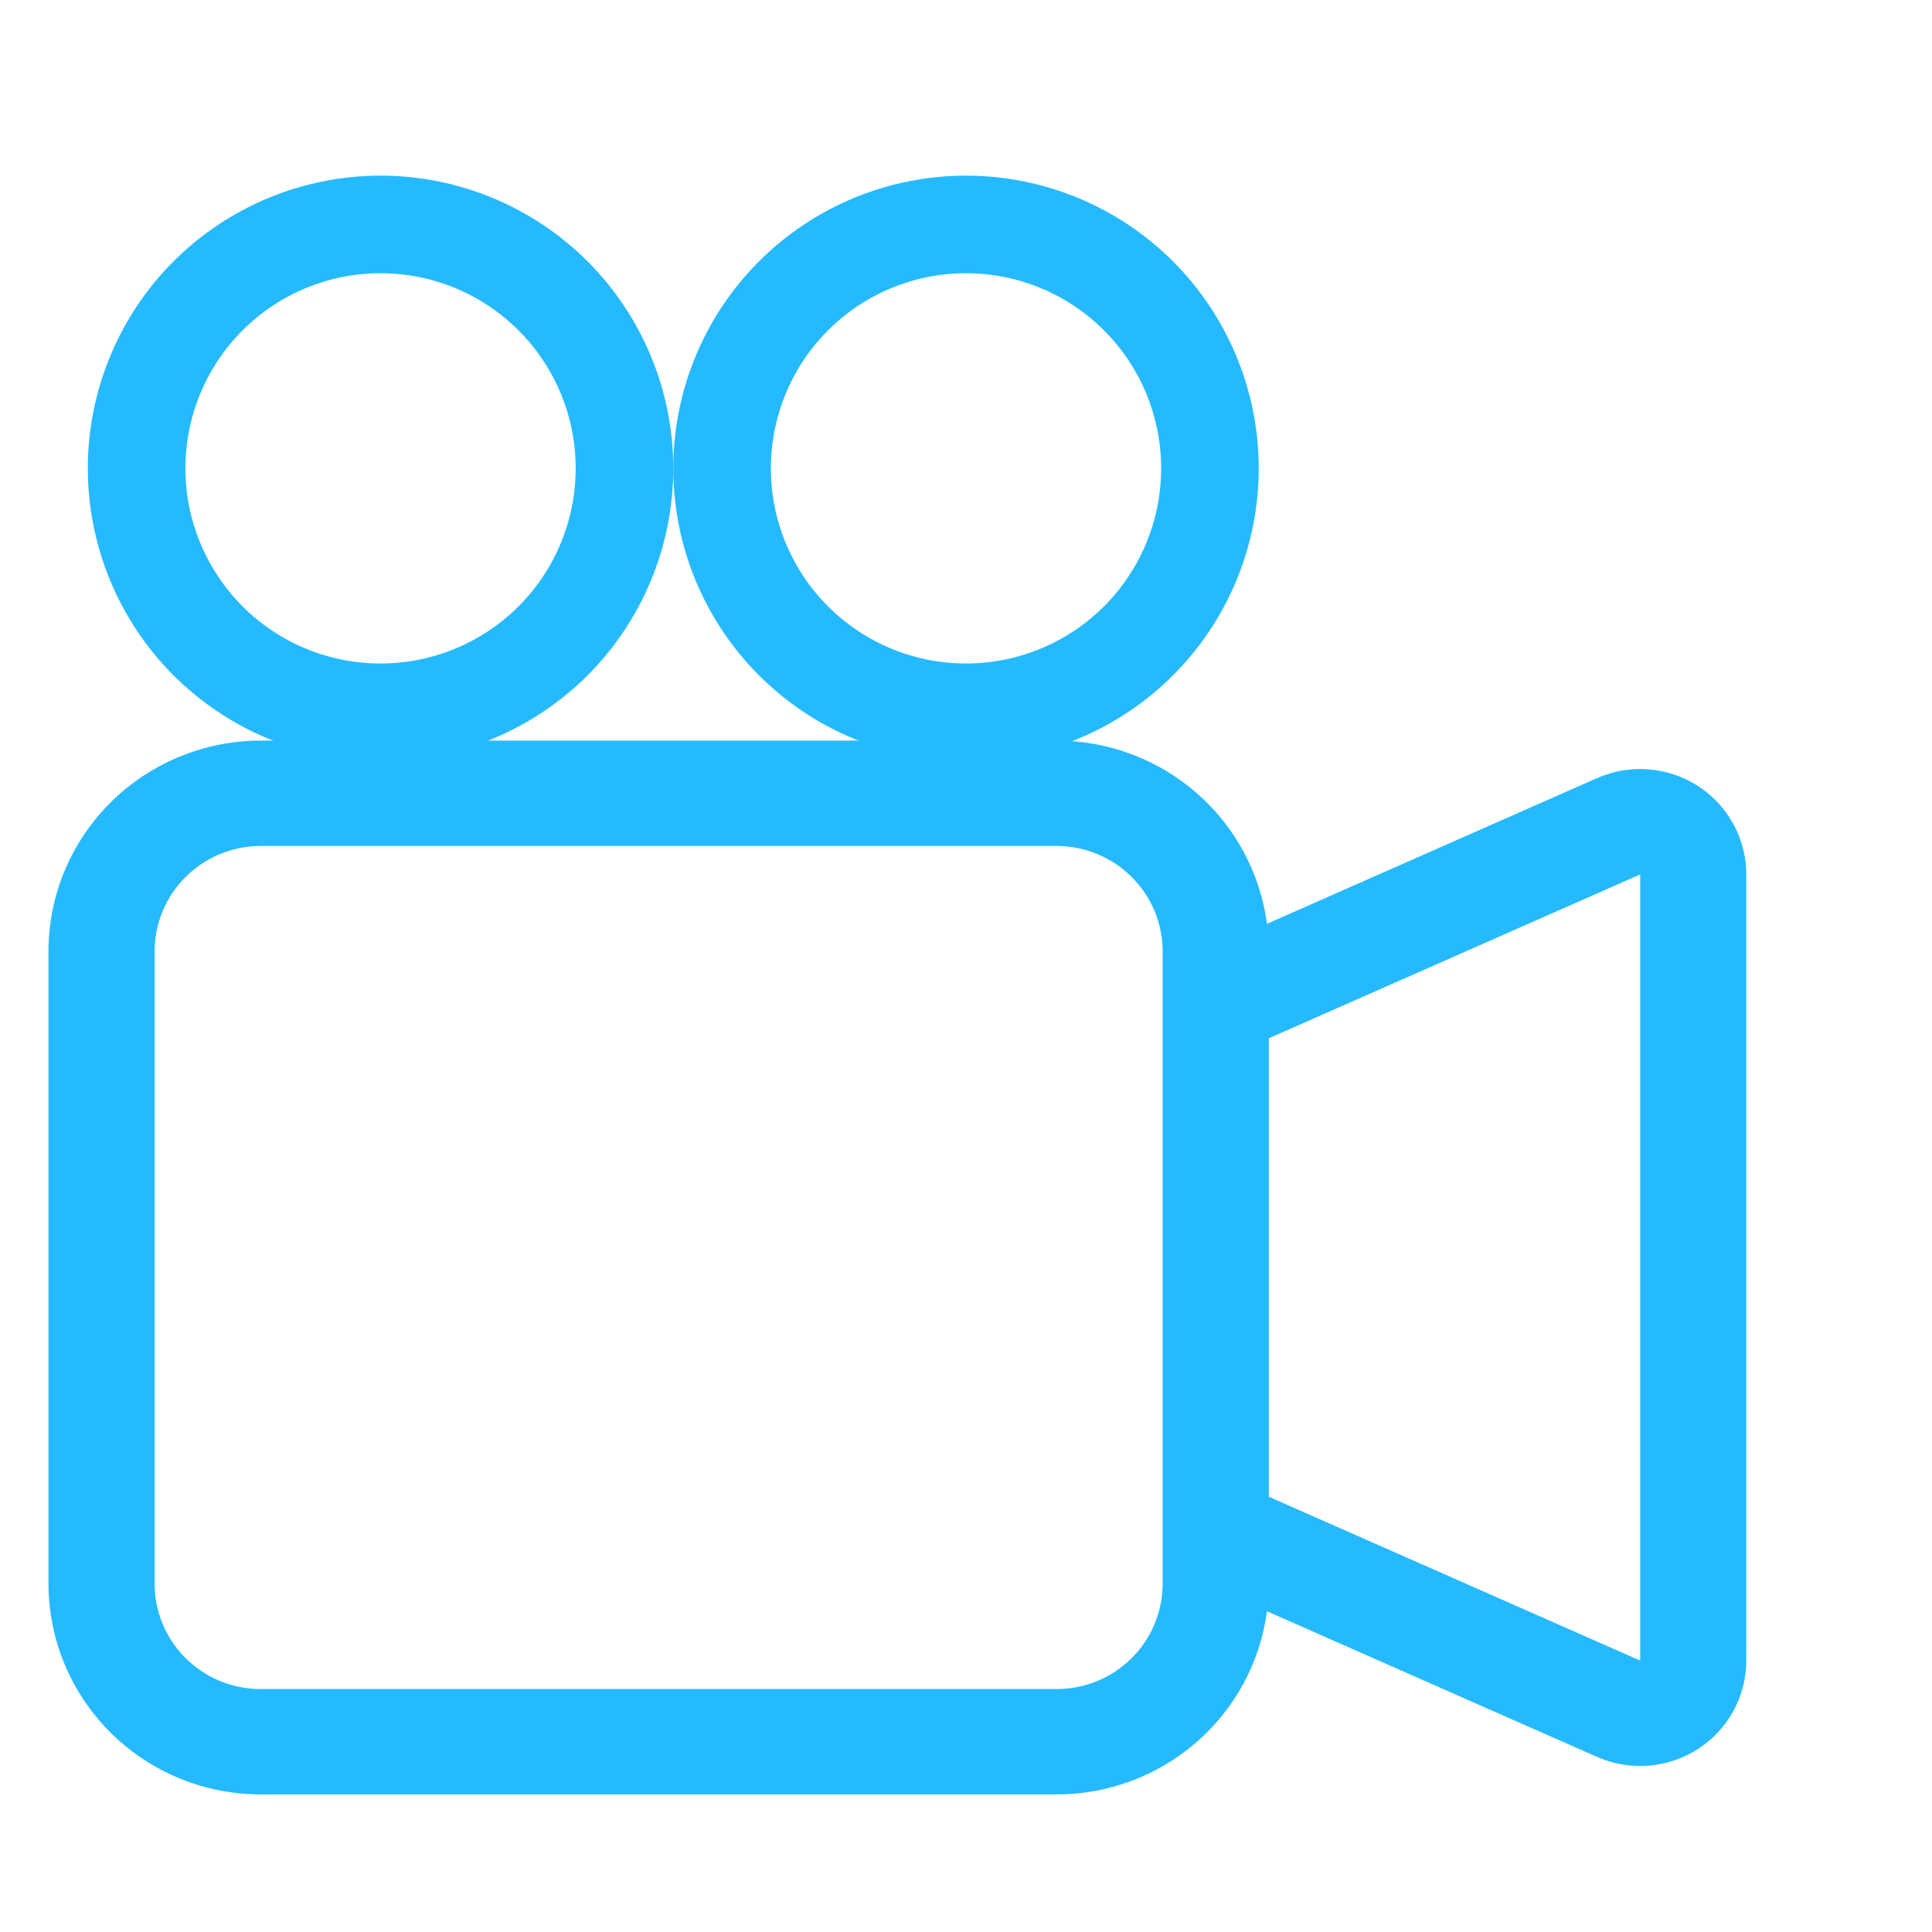 <svg width="33" height="33" viewBox="0 0 33 33" fill="none" xmlns="http://www.w3.org/2000/svg">
<path d="M11.5 8C11.5 9.326 10.973 10.598 10.036 11.536C9.098 12.473 7.826 13 6.5 13C5.174 13 3.902 12.473 2.964 11.536C2.027 10.598 1.5 9.326 1.5 8C1.5 6.674 2.027 5.402 2.964 4.464C3.902 3.527 5.174 3 6.5 3C7.826 3 9.098 3.527 10.036 4.464C10.973 5.402 11.5 6.674 11.5 8ZM3.167 8C3.167 8.884 3.518 9.732 4.143 10.357C4.768 10.982 5.616 11.333 6.5 11.333C7.384 11.333 8.232 10.982 8.857 10.357C9.482 9.732 9.833 8.884 9.833 8C9.833 7.116 9.482 6.268 8.857 5.643C8.232 5.018 7.384 4.667 6.5 4.667C5.616 4.667 4.768 5.018 4.143 5.643C3.518 6.268 3.167 7.116 3.167 8Z" fill="#25BAFF"/>
<path d="M17.141 12.65H18.047C18.926 12.65 19.775 12.967 20.437 13.543C21.098 14.119 21.526 14.913 21.641 15.779L27.278 13.291C27.554 13.169 27.856 13.117 28.157 13.141C28.458 13.164 28.749 13.262 29.002 13.425C29.256 13.589 29.464 13.812 29.608 14.076C29.752 14.339 29.828 14.635 29.828 14.935V28.366C29.828 28.666 29.752 28.961 29.608 29.224C29.464 29.488 29.256 29.711 29.003 29.874C28.75 30.038 28.459 30.135 28.159 30.159C27.858 30.183 27.556 30.131 27.28 30.01L21.641 27.522C21.526 28.388 21.098 29.182 20.437 29.758C19.775 30.333 18.926 30.651 18.047 30.65H4.453C3.492 30.65 2.57 30.271 1.89 29.596C1.21 28.921 0.828 28.005 0.828 27.05V16.25C0.828 15.296 1.21 14.38 1.89 13.705C2.57 13.03 3.492 12.65 4.453 12.65H17.141ZM28.016 28.364V14.936L21.672 17.735V25.565L28.016 28.364ZM2.641 16.25V27.05C2.641 27.528 2.832 27.986 3.171 28.323C3.511 28.661 3.972 28.85 4.453 28.85H18.047C18.528 28.85 18.989 28.661 19.328 28.323C19.668 27.986 19.859 27.528 19.859 27.05V16.25C19.859 15.773 19.668 15.315 19.328 14.978C18.989 14.64 18.528 14.45 18.047 14.45H4.453C3.972 14.45 3.511 14.64 3.171 14.978C2.832 15.315 2.641 15.773 2.641 16.25Z" fill="#25BAFF"/>
<path d="M16.5 13C17.826 13 19.098 12.473 20.035 11.536C20.973 10.598 21.5 9.326 21.5 8C21.5 6.674 20.973 5.402 20.035 4.464C19.098 3.527 17.826 3 16.5 3C15.174 3 13.902 3.527 12.964 4.464C12.027 5.402 11.5 6.674 11.5 8C11.5 9.326 12.027 10.598 12.964 11.536C13.902 12.473 15.174 13 16.5 13ZM13.167 8C13.167 7.116 13.518 6.268 14.143 5.643C14.768 5.018 15.616 4.667 16.5 4.667C17.384 4.667 18.232 5.018 18.857 5.643C19.482 6.268 19.833 7.116 19.833 8C19.833 8.884 19.482 9.732 18.857 10.357C18.232 10.982 17.384 11.333 16.5 11.333C15.616 11.333 14.768 10.982 14.143 10.357C13.518 9.732 13.167 8.884 13.167 8Z" fill="#25BAFF"/>
</svg>
